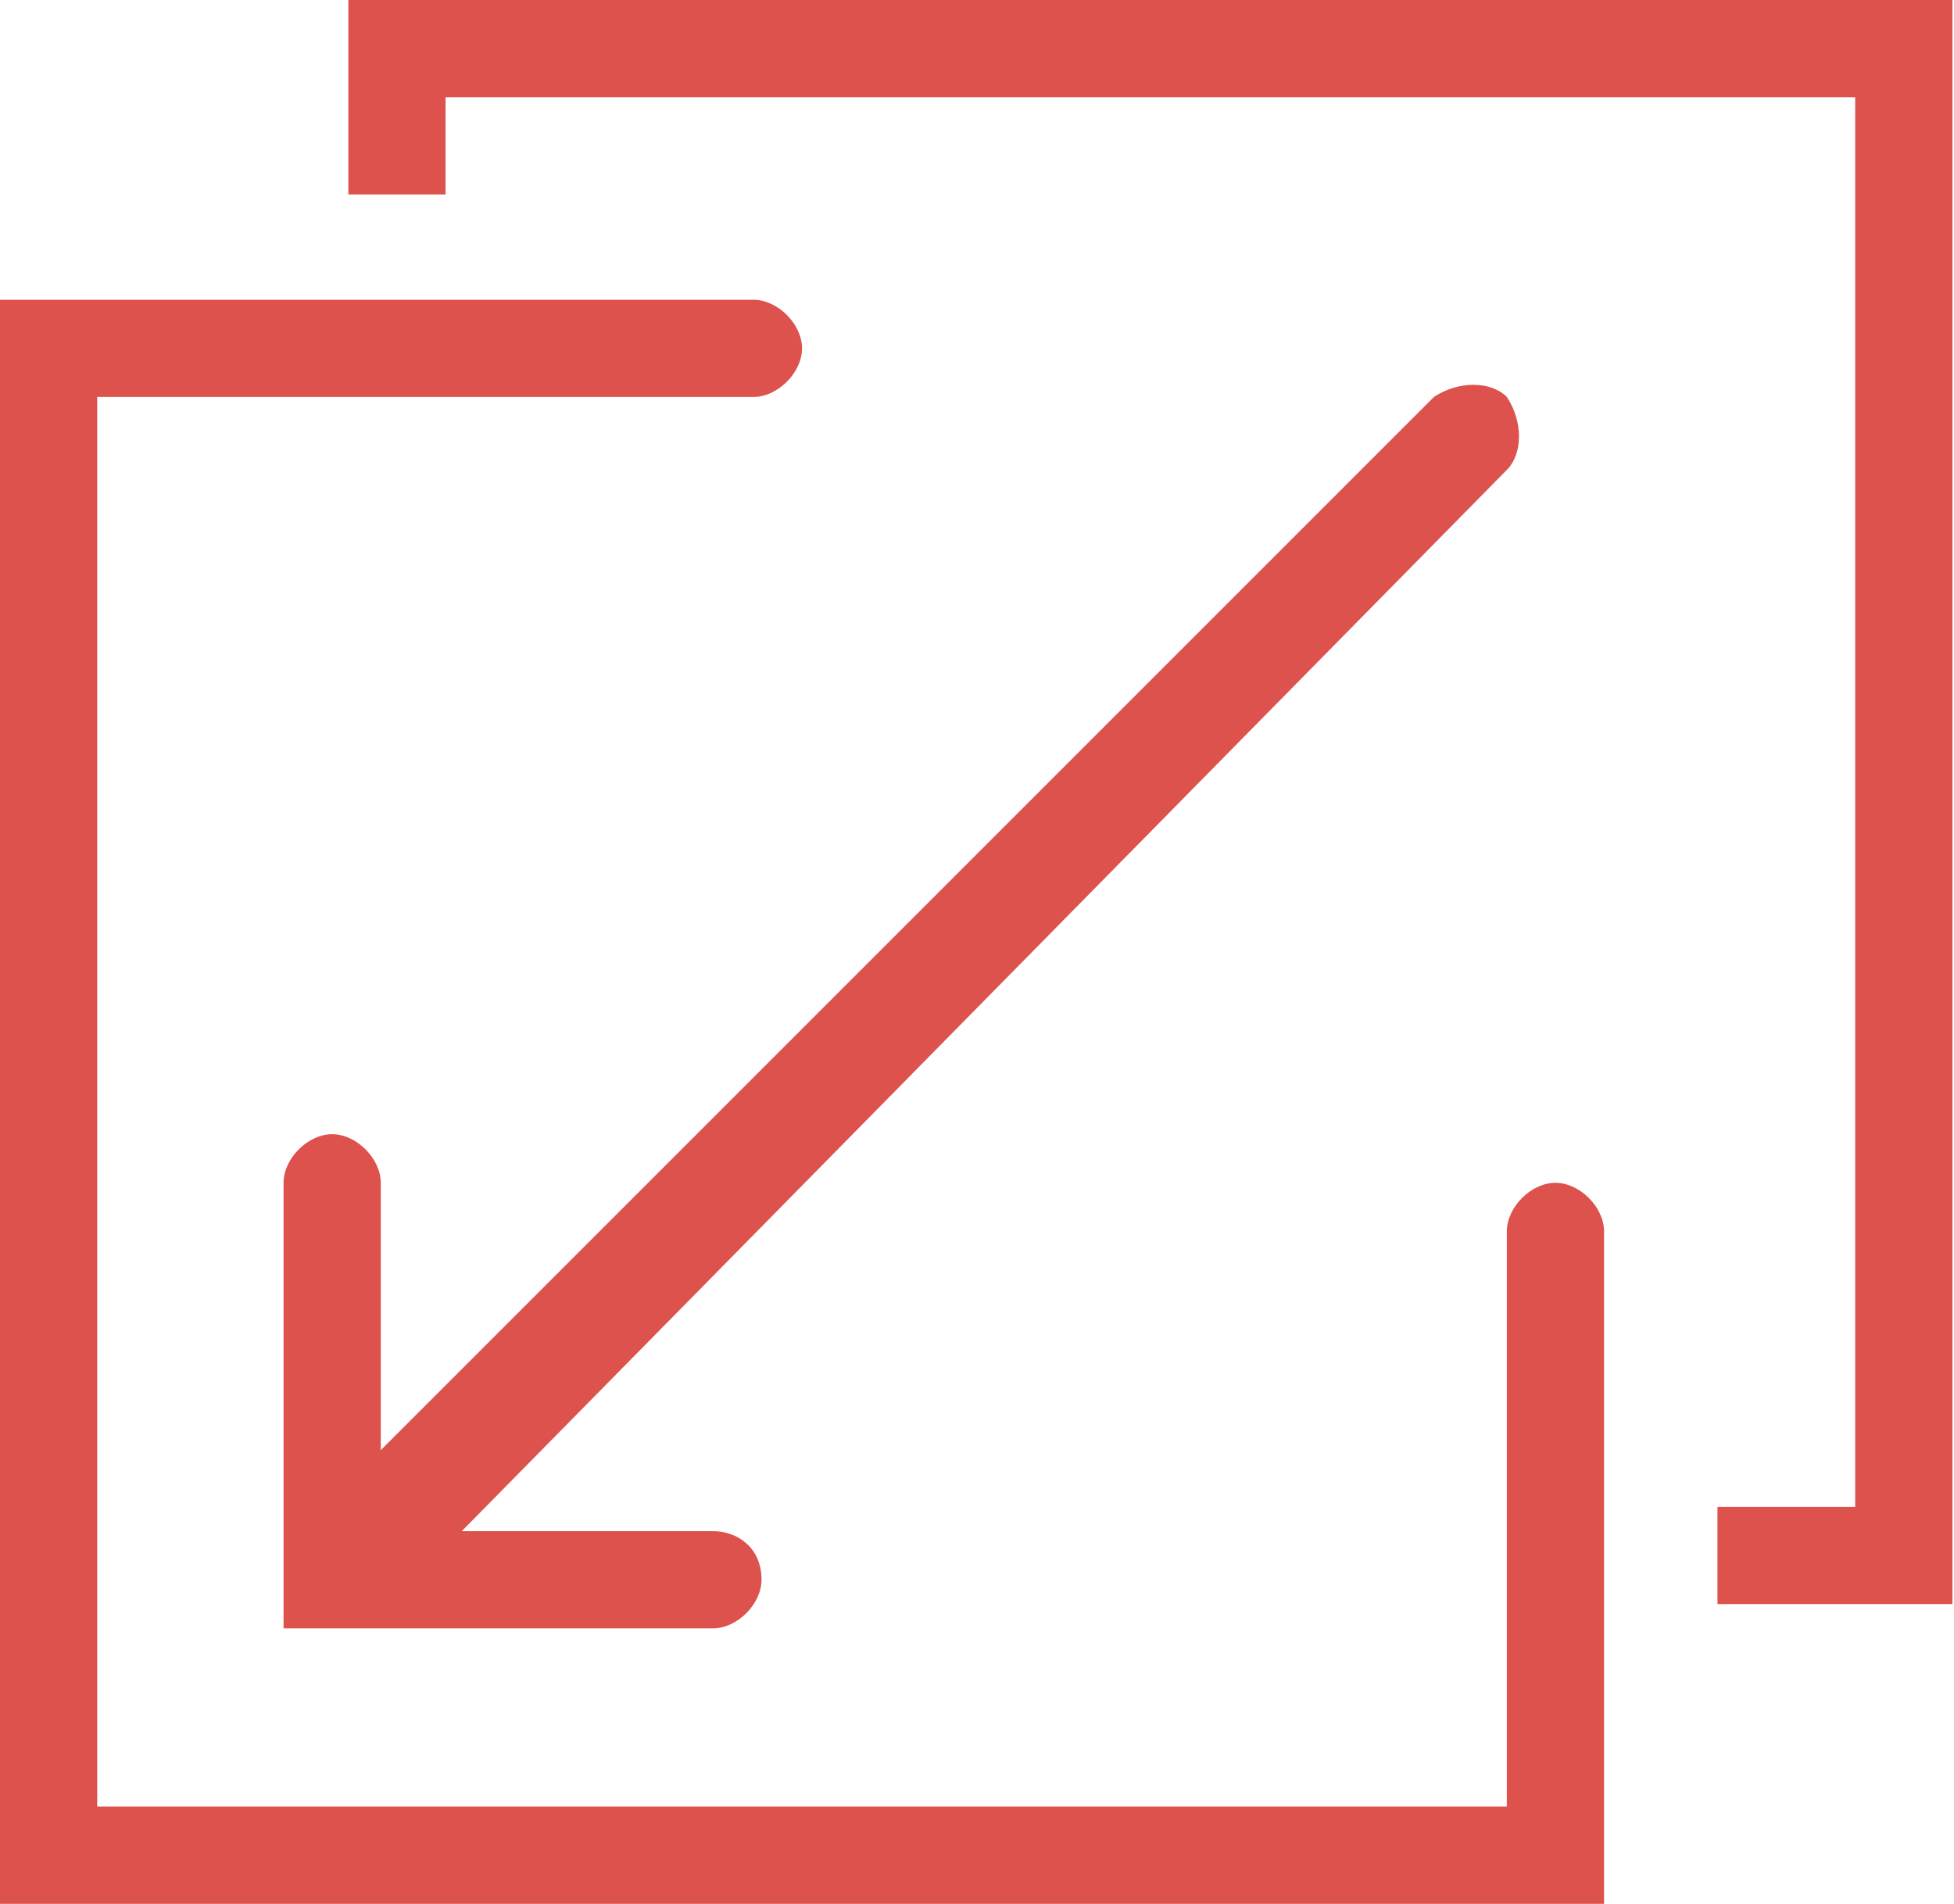<?xml version="1.0" encoding="utf-8"?>
<!-- Generator: Adobe Illustrator 16.0.0, SVG Export Plug-In . SVG Version: 6.00 Build 0)  -->
<!DOCTYPE svg PUBLIC "-//W3C//DTD SVG 1.1//EN" "http://www.w3.org/Graphics/SVG/1.1/DTD/svg11.dtd">
<svg version="1.1" id="图形" xmlns="http://www.w3.org/2000/svg" xmlns:xlink="http://www.w3.org/1999/xlink" x="0px" y="0px"
	 width="1051px" height="1024px" viewBox="0 0 1051 1024" enable-background="new 0 0 1051 1024" xml:space="preserve">
<path fill="#DD524D" d="M810.486,1024h52.289v-52.289V662.332c0-13.072-13.072-26.145-26.145-26.145s-26.145,13.072-26.145,26.145
	v309.379L52.29,971.71V213.515h352.953c13.072,0,26.145-13.072,26.145-26.145s-13.072-26.145-26.145-26.145H52.29H0v52.289V971.71
	V1024l0,0H810.486L810.486,1024z"/>
<path fill="#DD524D" d="M810.486,252.731c8.715-8.715,8.715-26.145,0-39.217c-8.715-8.715-26.145-8.715-39.217,0L204.801,779.982
	V636.187c0-13.072-13.072-26.145-26.146-26.145c-13.072,0-26.145,13.072-26.145,26.145v187.371v52.289h56.647h174.298
	c13.072,0,26.145-13.072,26.145-26.145c0-17.43-13.072-26.145-26.145-26.145H244.018c0,0,0,0,4.357,0L810.486,252.731
	L810.486,252.731z"/>
<path fill="#DD524D" d="M1050.145,862.774v-52.289V52.289V0h-52.289H239.66h-52.29v52.289v52.29h52.29v-52.29h758.195v758.196
	H923.78v52.289h74.076H1050.145z"/>
</svg>
